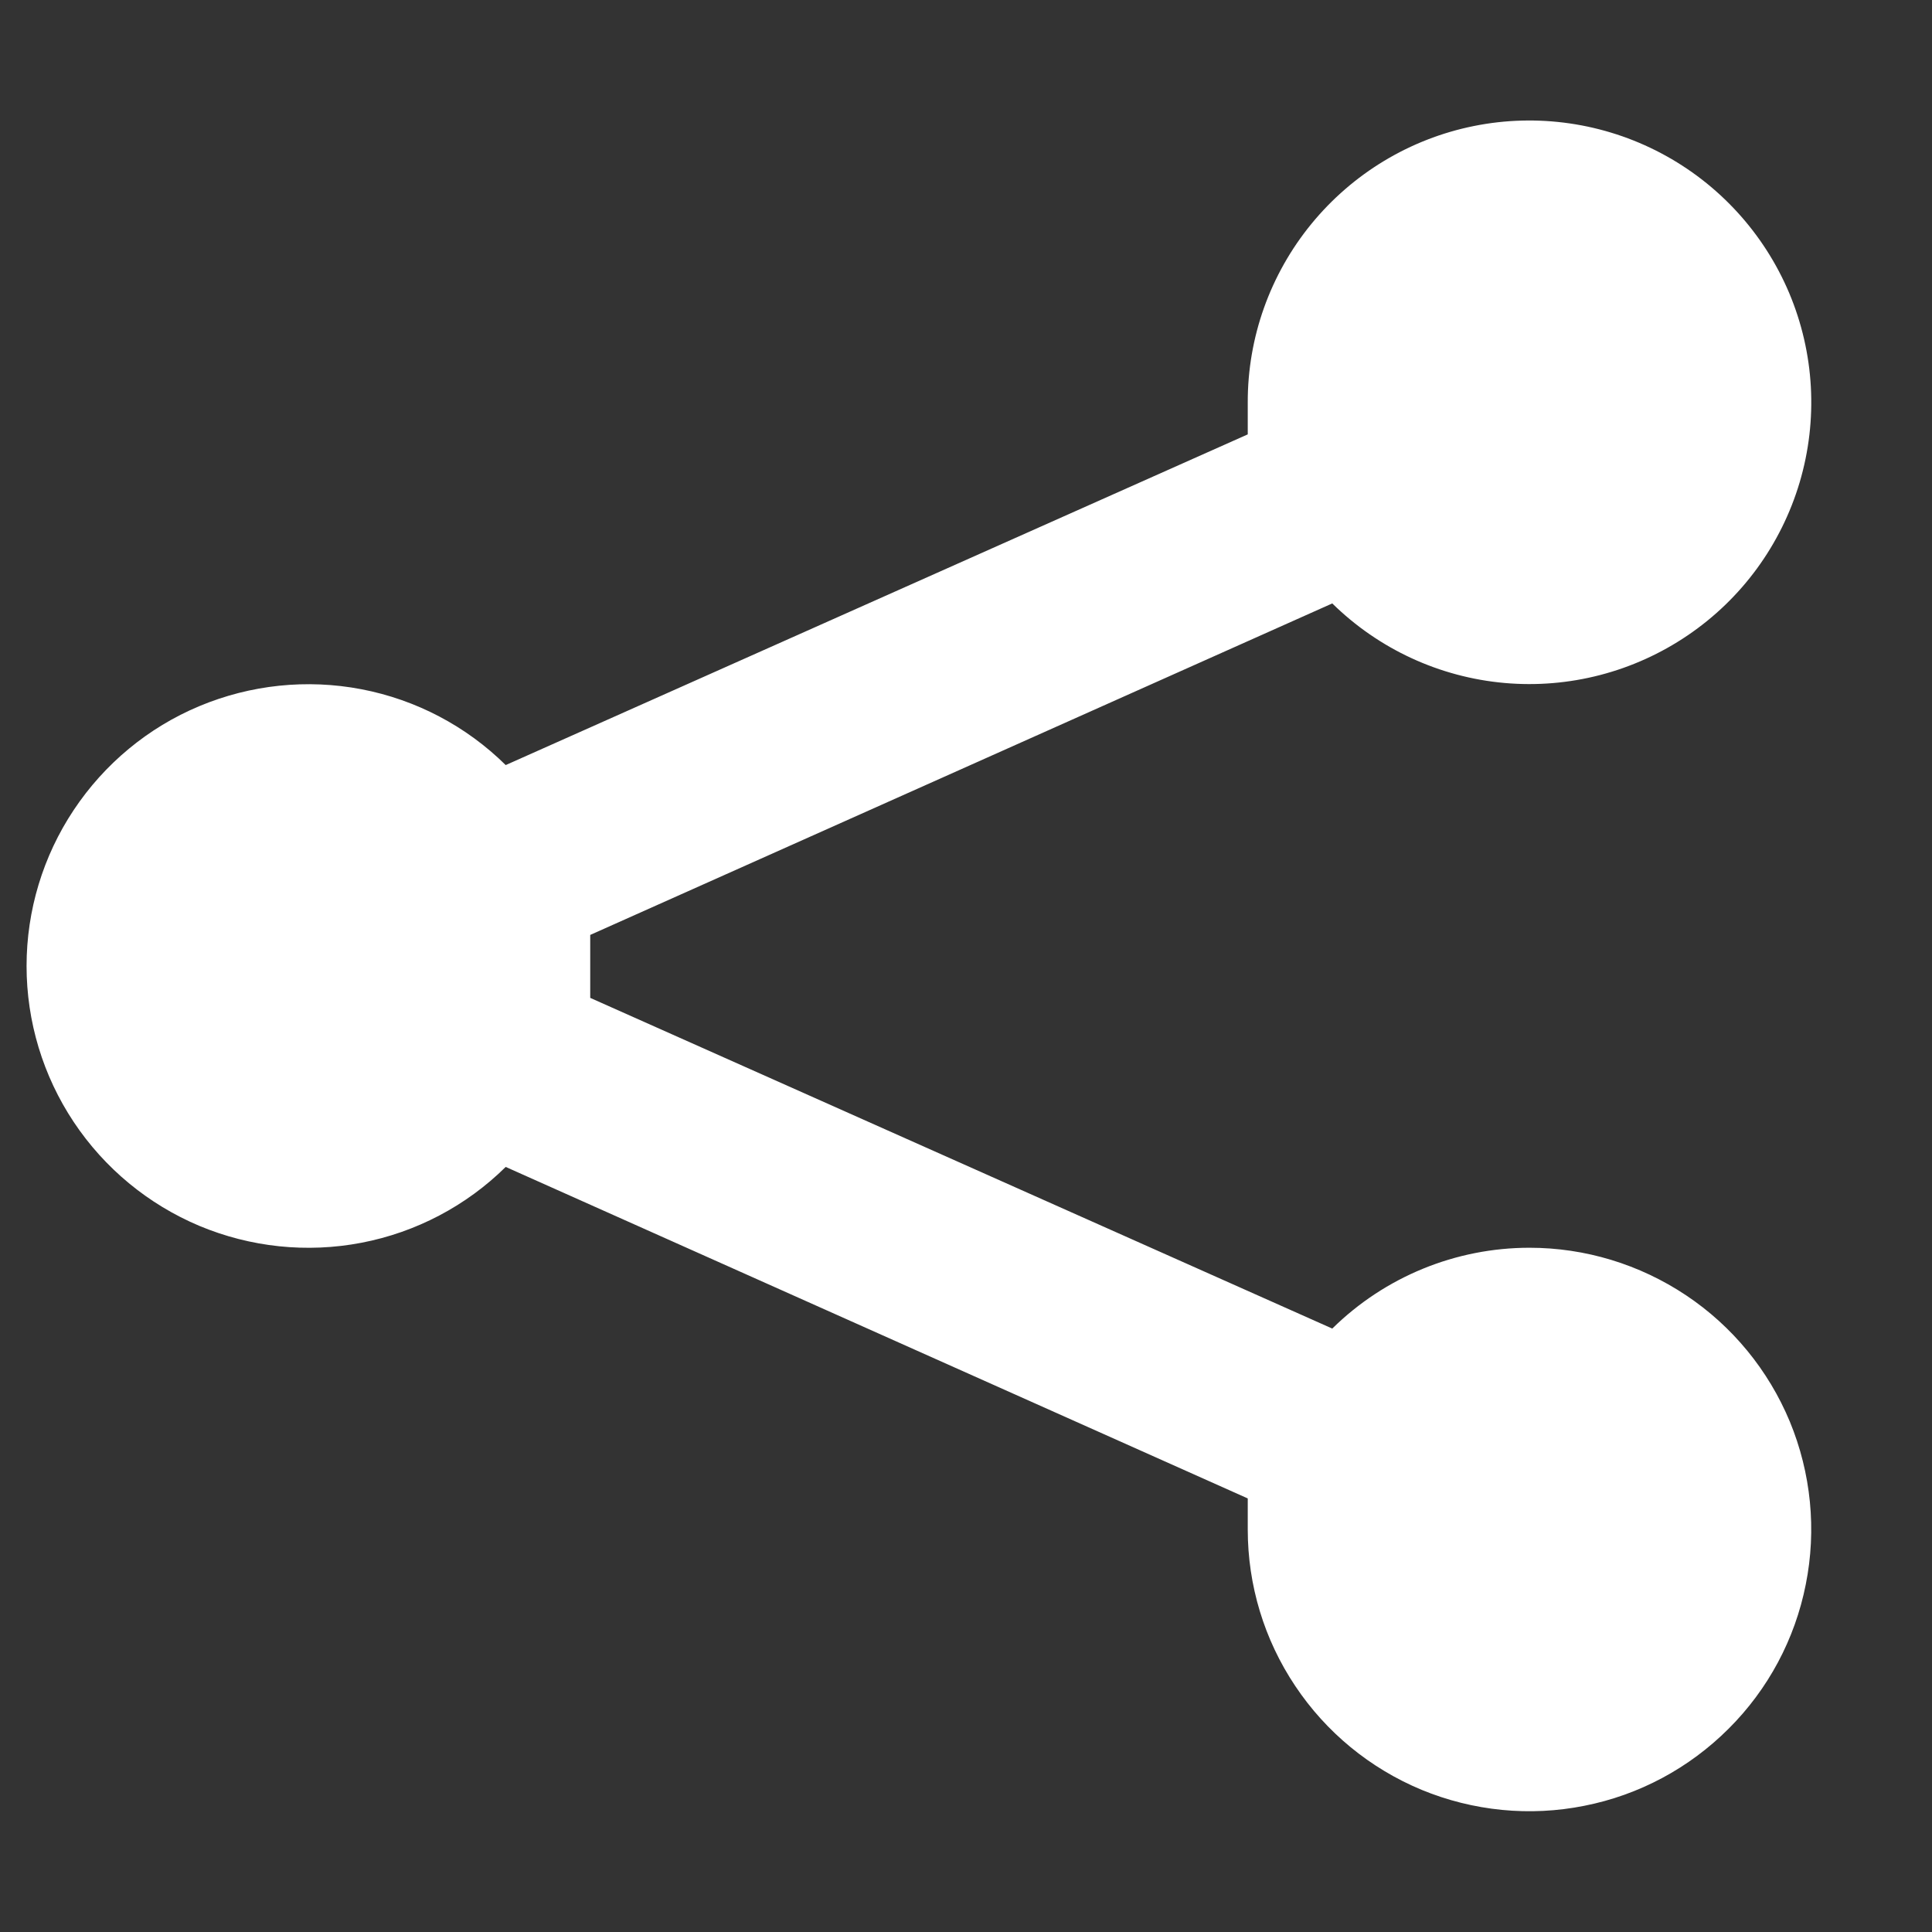 <svg width="12" height="12" viewBox="0 0 12 12" fill="none" xmlns="http://www.w3.org/2000/svg">
<rect x="0" y="0" width="12" height="12" fill="#333333" stroke="none"/>
<path d="M9.5 7.75C9.042 7.75 8.602 7.93 8.275 8.252L3.666 6.198V5.807L8.275 3.748C8.563 4.031 8.941 4.206 9.344 4.242C9.746 4.278 10.149 4.173 10.483 3.946C10.818 3.719 11.063 3.383 11.178 2.996C11.293 2.608 11.27 2.193 11.113 1.82C10.956 1.448 10.675 1.141 10.318 0.952C9.961 0.763 9.549 0.703 9.153 0.783C8.757 0.863 8.401 1.078 8.145 1.391C7.889 1.704 7.749 2.096 7.75 2.5V2.698L3.141 4.752C2.896 4.51 2.584 4.346 2.245 4.281C1.906 4.216 1.556 4.253 1.238 4.386C0.92 4.519 0.649 4.744 0.458 5.031C0.267 5.318 0.165 5.655 0.165 6C0.165 6.345 0.267 6.682 0.458 6.969C0.649 7.256 0.92 7.48 1.238 7.614C1.556 7.747 1.906 7.784 2.245 7.719C2.584 7.654 2.896 7.49 3.141 7.248L7.75 9.307V9.5C7.75 9.846 7.852 10.184 8.045 10.472C8.237 10.76 8.51 10.984 8.83 11.117C9.15 11.249 9.502 11.284 9.841 11.216C10.181 11.149 10.492 10.982 10.737 10.737C10.982 10.493 11.149 10.181 11.216 9.841C11.284 9.502 11.249 9.15 11.117 8.83C10.984 8.51 10.76 8.237 10.472 8.045C10.184 7.853 9.846 7.75 9.5 7.75Z" fill="white"/>
</svg>
